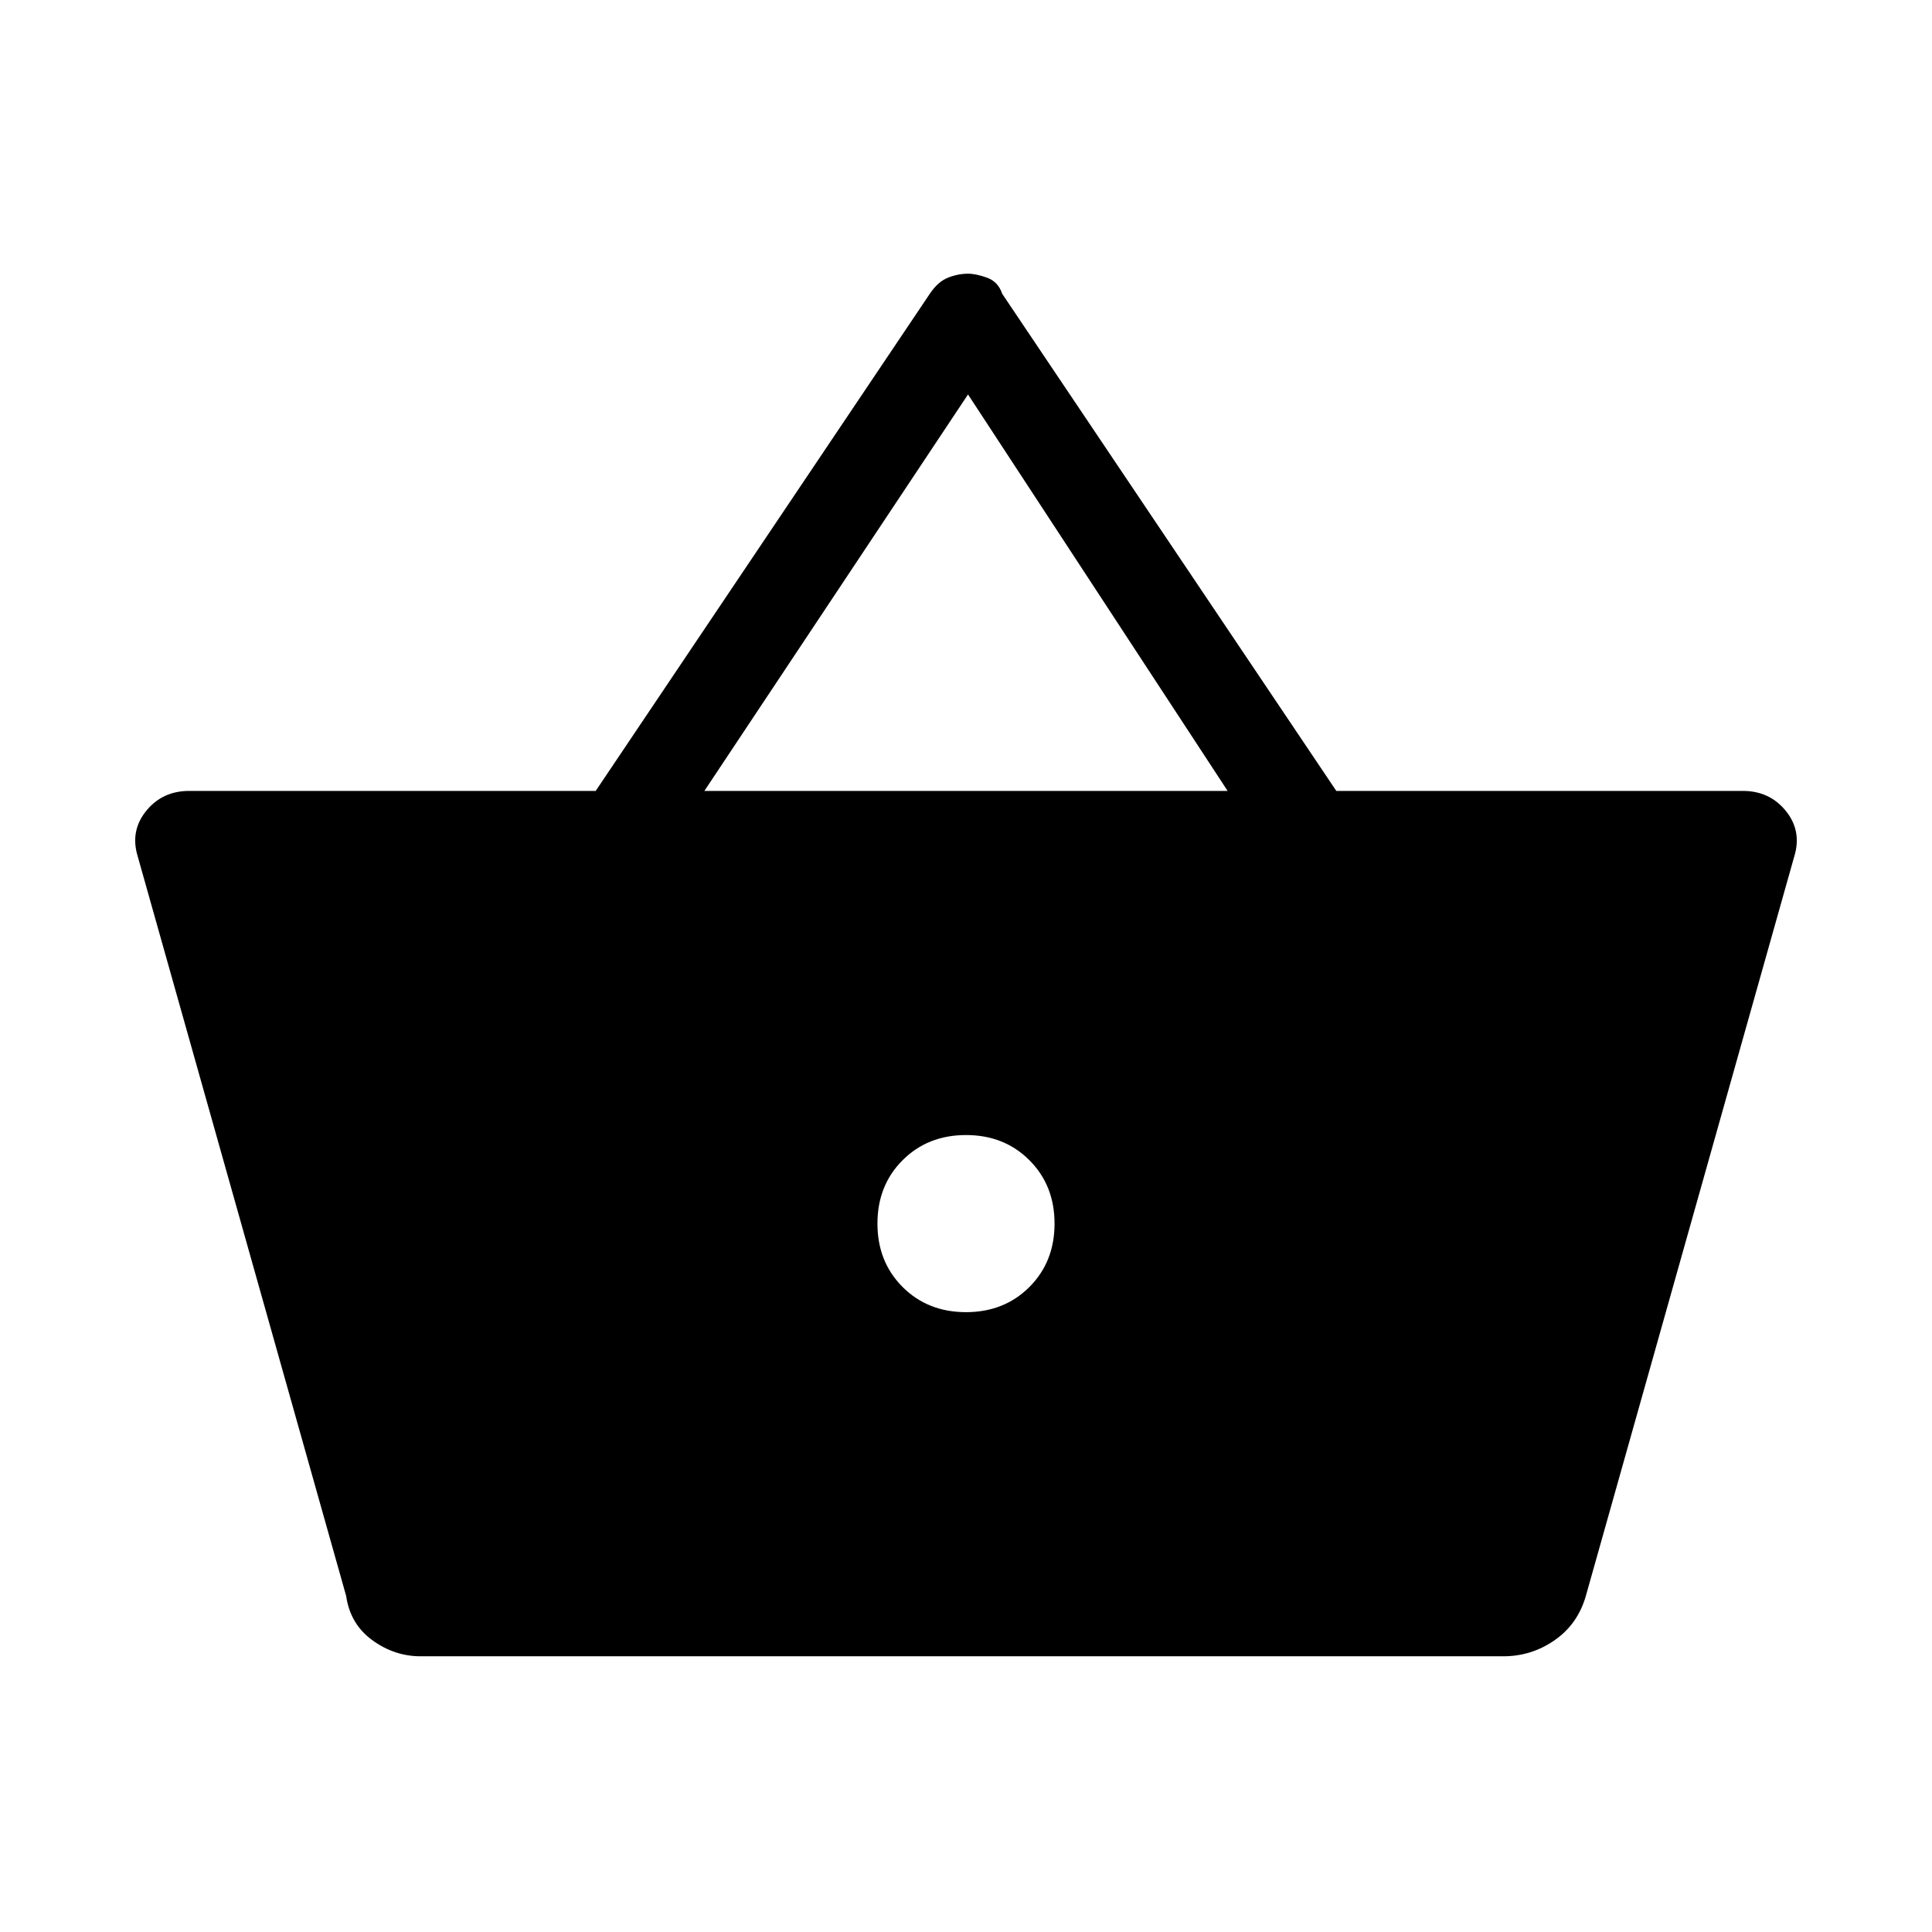 <svg xmlns="http://www.w3.org/2000/svg" height="48" width="48"><path d="M10.45 41.15q-.65 0-1.2-.4-.55-.4-.65-1.1L3.4 21.2q-.15-.6.25-1.075t1.05-.475h10.1L23.1 7.3q.2-.3.45-.4.25-.1.5-.1.2 0 .475.1.275.1.375.4l8.3 12.35h10.1q.65 0 1.05.475t.25 1.075l-5.2 18.45q-.2.7-.775 1.1-.575.4-1.275.4Zm7.05-21.5h13L24.05 9.8ZM24 32.6q.95 0 1.575-.625T26.2 30.4q0-.95-.625-1.575T24 28.2q-.95 0-1.575.625T21.8 30.4q0 .95.625 1.575T24 32.6Z"/></svg>